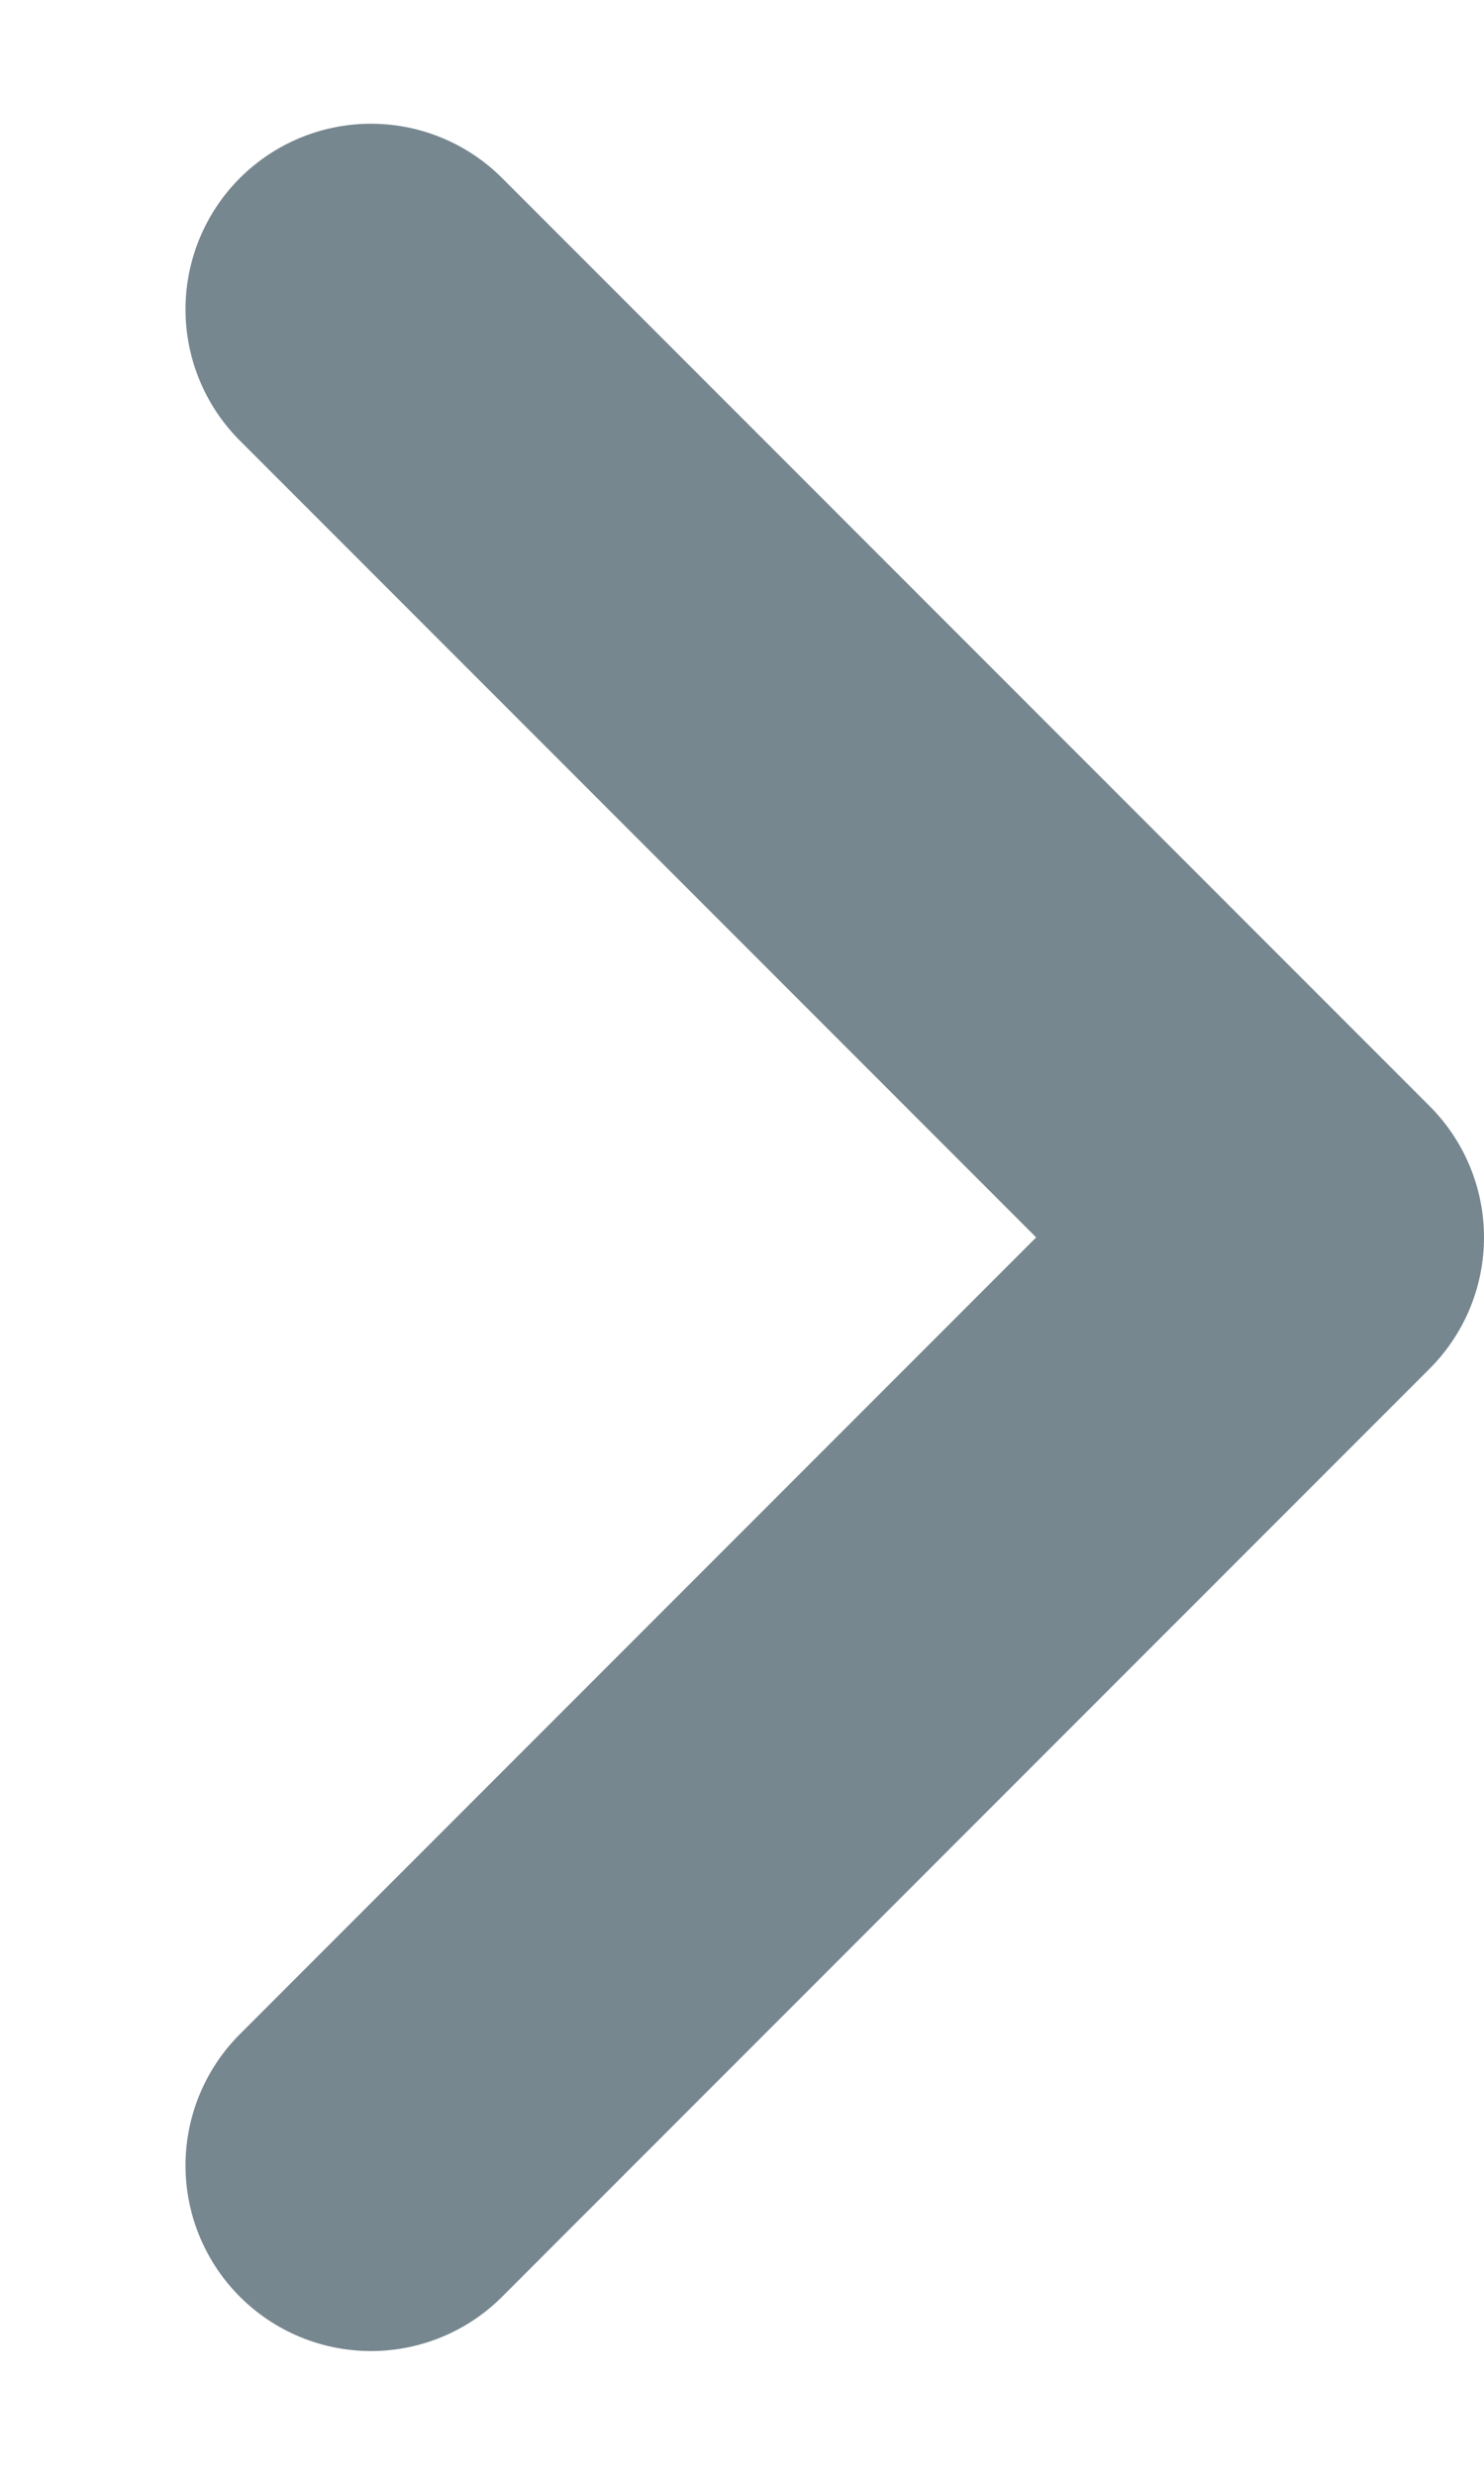 <svg width="6" height="10" viewBox="0 0 6 10" fill="none" xmlns="http://www.w3.org/2000/svg">
<path d="M1.5 1.25L5.25 5L1.5 8.75" stroke="#77878F" stroke-width="1.5" stroke-linecap="round" stroke-linejoin="round"/>
</svg>
